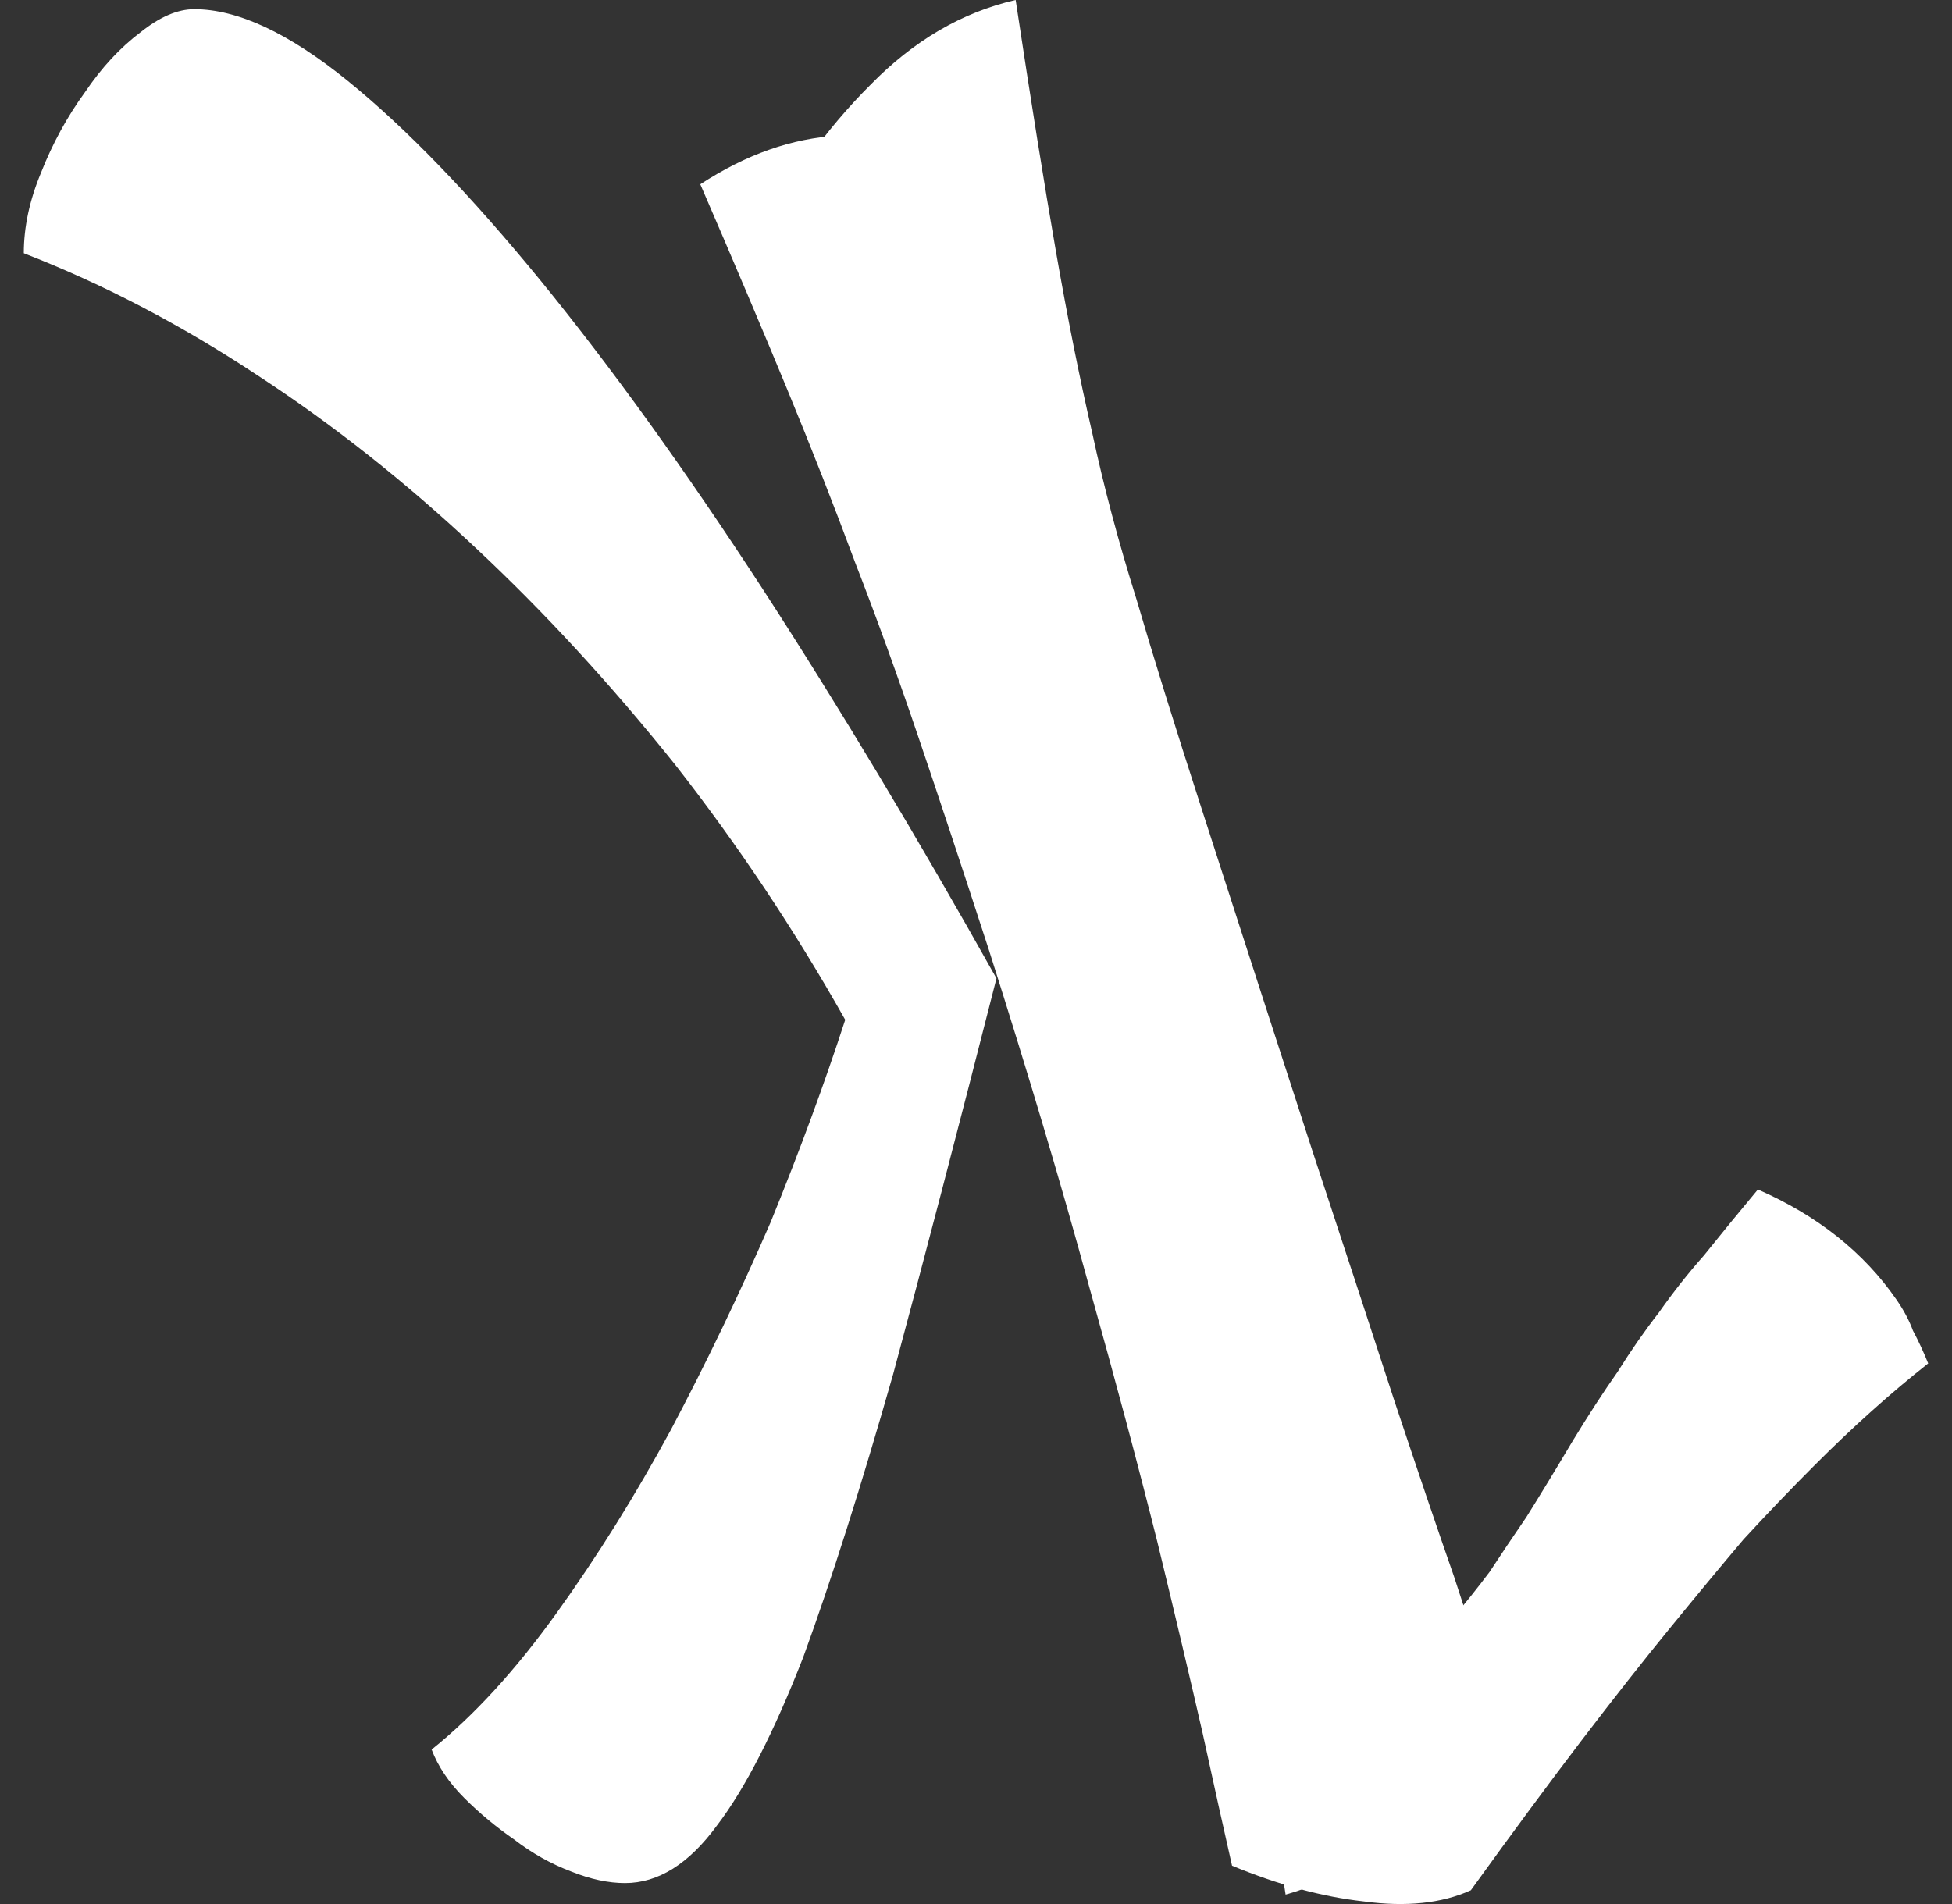 <svg width="41" height="40" viewBox="0 0 41 40" fill="none" xmlns="http://www.w3.org/2000/svg">
<rect x="0" y="0" width="41" height="40" fill="#333333" stroke="none"/>
<path d="M20.93 20.554C19.268 17.588 17.633 14.863 16.024 12.381C14.388 9.866 12.833 7.706 11.359 5.9C9.884 4.095 8.53 2.692 7.297 1.693C6.063 0.693 4.991 0.193 4.079 0.193C3.731 0.193 3.355 0.355 2.953 0.677C2.524 0.999 2.135 1.419 1.787 1.934C1.411 2.45 1.103 3.015 0.862 3.627C0.62 4.208 0.5 4.772 0.5 5.32C2.162 5.965 3.798 6.819 5.406 7.883C6.988 8.915 8.517 10.124 9.991 11.51C11.439 12.864 12.833 14.38 14.174 16.056C15.488 17.733 16.681 19.522 17.753 21.424C17.324 22.746 16.802 24.165 16.185 25.68C15.541 27.163 14.844 28.614 14.094 30.033C13.343 31.419 12.538 32.709 11.68 33.902C10.822 35.095 9.951 36.046 9.066 36.755C9.2 37.11 9.428 37.449 9.75 37.771C10.072 38.093 10.42 38.383 10.796 38.642C11.171 38.932 11.573 39.157 12.002 39.319C12.404 39.48 12.78 39.56 13.128 39.56C13.825 39.56 14.469 39.157 15.059 38.351C15.649 37.578 16.252 36.401 16.869 34.821C17.458 33.209 18.088 31.226 18.759 28.872C19.402 26.486 20.126 23.714 20.93 20.554ZM27.003 39.802C28.022 39.512 28.867 38.996 29.537 38.255C30.207 37.545 30.824 36.642 31.387 35.546C31.146 34.934 30.864 34.128 30.543 33.128C30.194 32.129 29.779 30.904 29.296 29.453C28.813 27.97 28.237 26.212 27.567 24.181C26.896 22.118 26.119 19.716 25.234 16.975C24.671 15.234 24.215 13.767 23.866 12.574C23.491 11.381 23.183 10.221 22.941 9.092C22.673 7.931 22.419 6.658 22.177 5.271C21.936 3.885 21.654 2.128 21.333 0C20.207 0.258 19.188 0.854 18.276 1.789C17.338 2.724 16.533 3.853 15.863 5.175C16.158 5.626 16.506 6.319 16.909 7.254C17.284 8.157 17.713 9.253 18.196 10.543C18.678 11.833 19.215 13.267 19.804 14.847C20.394 16.427 21.011 18.104 21.654 19.877C23.102 23.746 24.242 27.292 25.073 30.517C25.904 33.709 26.548 36.804 27.003 39.802Z" fill="white"/>
<path d="M36.923 24.989C38.176 25.538 39.145 26.308 39.831 27.299C39.986 27.522 40.102 27.741 40.181 27.956C40.298 28.175 40.404 28.404 40.5 28.643C40.116 28.945 39.719 29.279 39.31 29.646C38.922 29.993 38.523 30.372 38.111 30.785C37.616 31.28 37.12 31.798 36.622 32.339C36.162 32.883 35.648 33.502 35.082 34.196C34.515 34.889 33.894 35.679 33.217 36.566C32.541 37.453 31.766 38.502 30.894 39.711C30.283 39.987 29.534 40.066 28.649 39.946C27.78 39.85 26.857 39.6 25.878 39.195C25.707 38.444 25.501 37.517 25.261 36.415C25.004 35.288 24.687 33.948 24.31 32.396C23.915 30.819 23.434 29.014 22.864 26.983C22.298 24.906 21.6 22.564 20.77 19.954C20.215 18.245 19.719 16.748 19.283 15.464C18.848 14.18 18.407 12.964 17.961 11.816C17.518 10.623 17.04 9.403 16.525 8.156C16.011 6.91 15.405 5.481 14.709 3.871C15.67 3.244 16.638 2.903 17.613 2.85C18.592 2.752 19.702 2.919 20.945 3.353C21.003 3.84 21.147 4.577 21.377 5.564C21.607 6.551 21.896 7.75 22.246 9.162C22.599 10.528 23.014 12.085 23.491 13.831C23.951 15.553 24.458 17.394 25.014 19.355C25.573 21.271 26.082 23.09 26.541 24.811C27.001 26.533 27.416 28.089 27.786 29.48C28.177 30.851 28.527 32.011 28.836 32.961C29.145 33.91 29.428 34.571 29.685 34.943C29.997 34.588 30.279 34.264 30.53 33.971C30.78 33.678 31.033 33.362 31.287 33.024C31.524 32.661 31.782 32.277 32.06 31.872C32.341 31.422 32.668 30.886 33.038 30.263C33.365 29.726 33.677 29.245 33.976 28.82C34.258 28.37 34.546 27.956 34.842 27.576C35.14 27.151 35.456 26.751 35.789 26.375C36.126 25.954 36.504 25.492 36.923 24.989Z" fill="white"/>
</svg>
